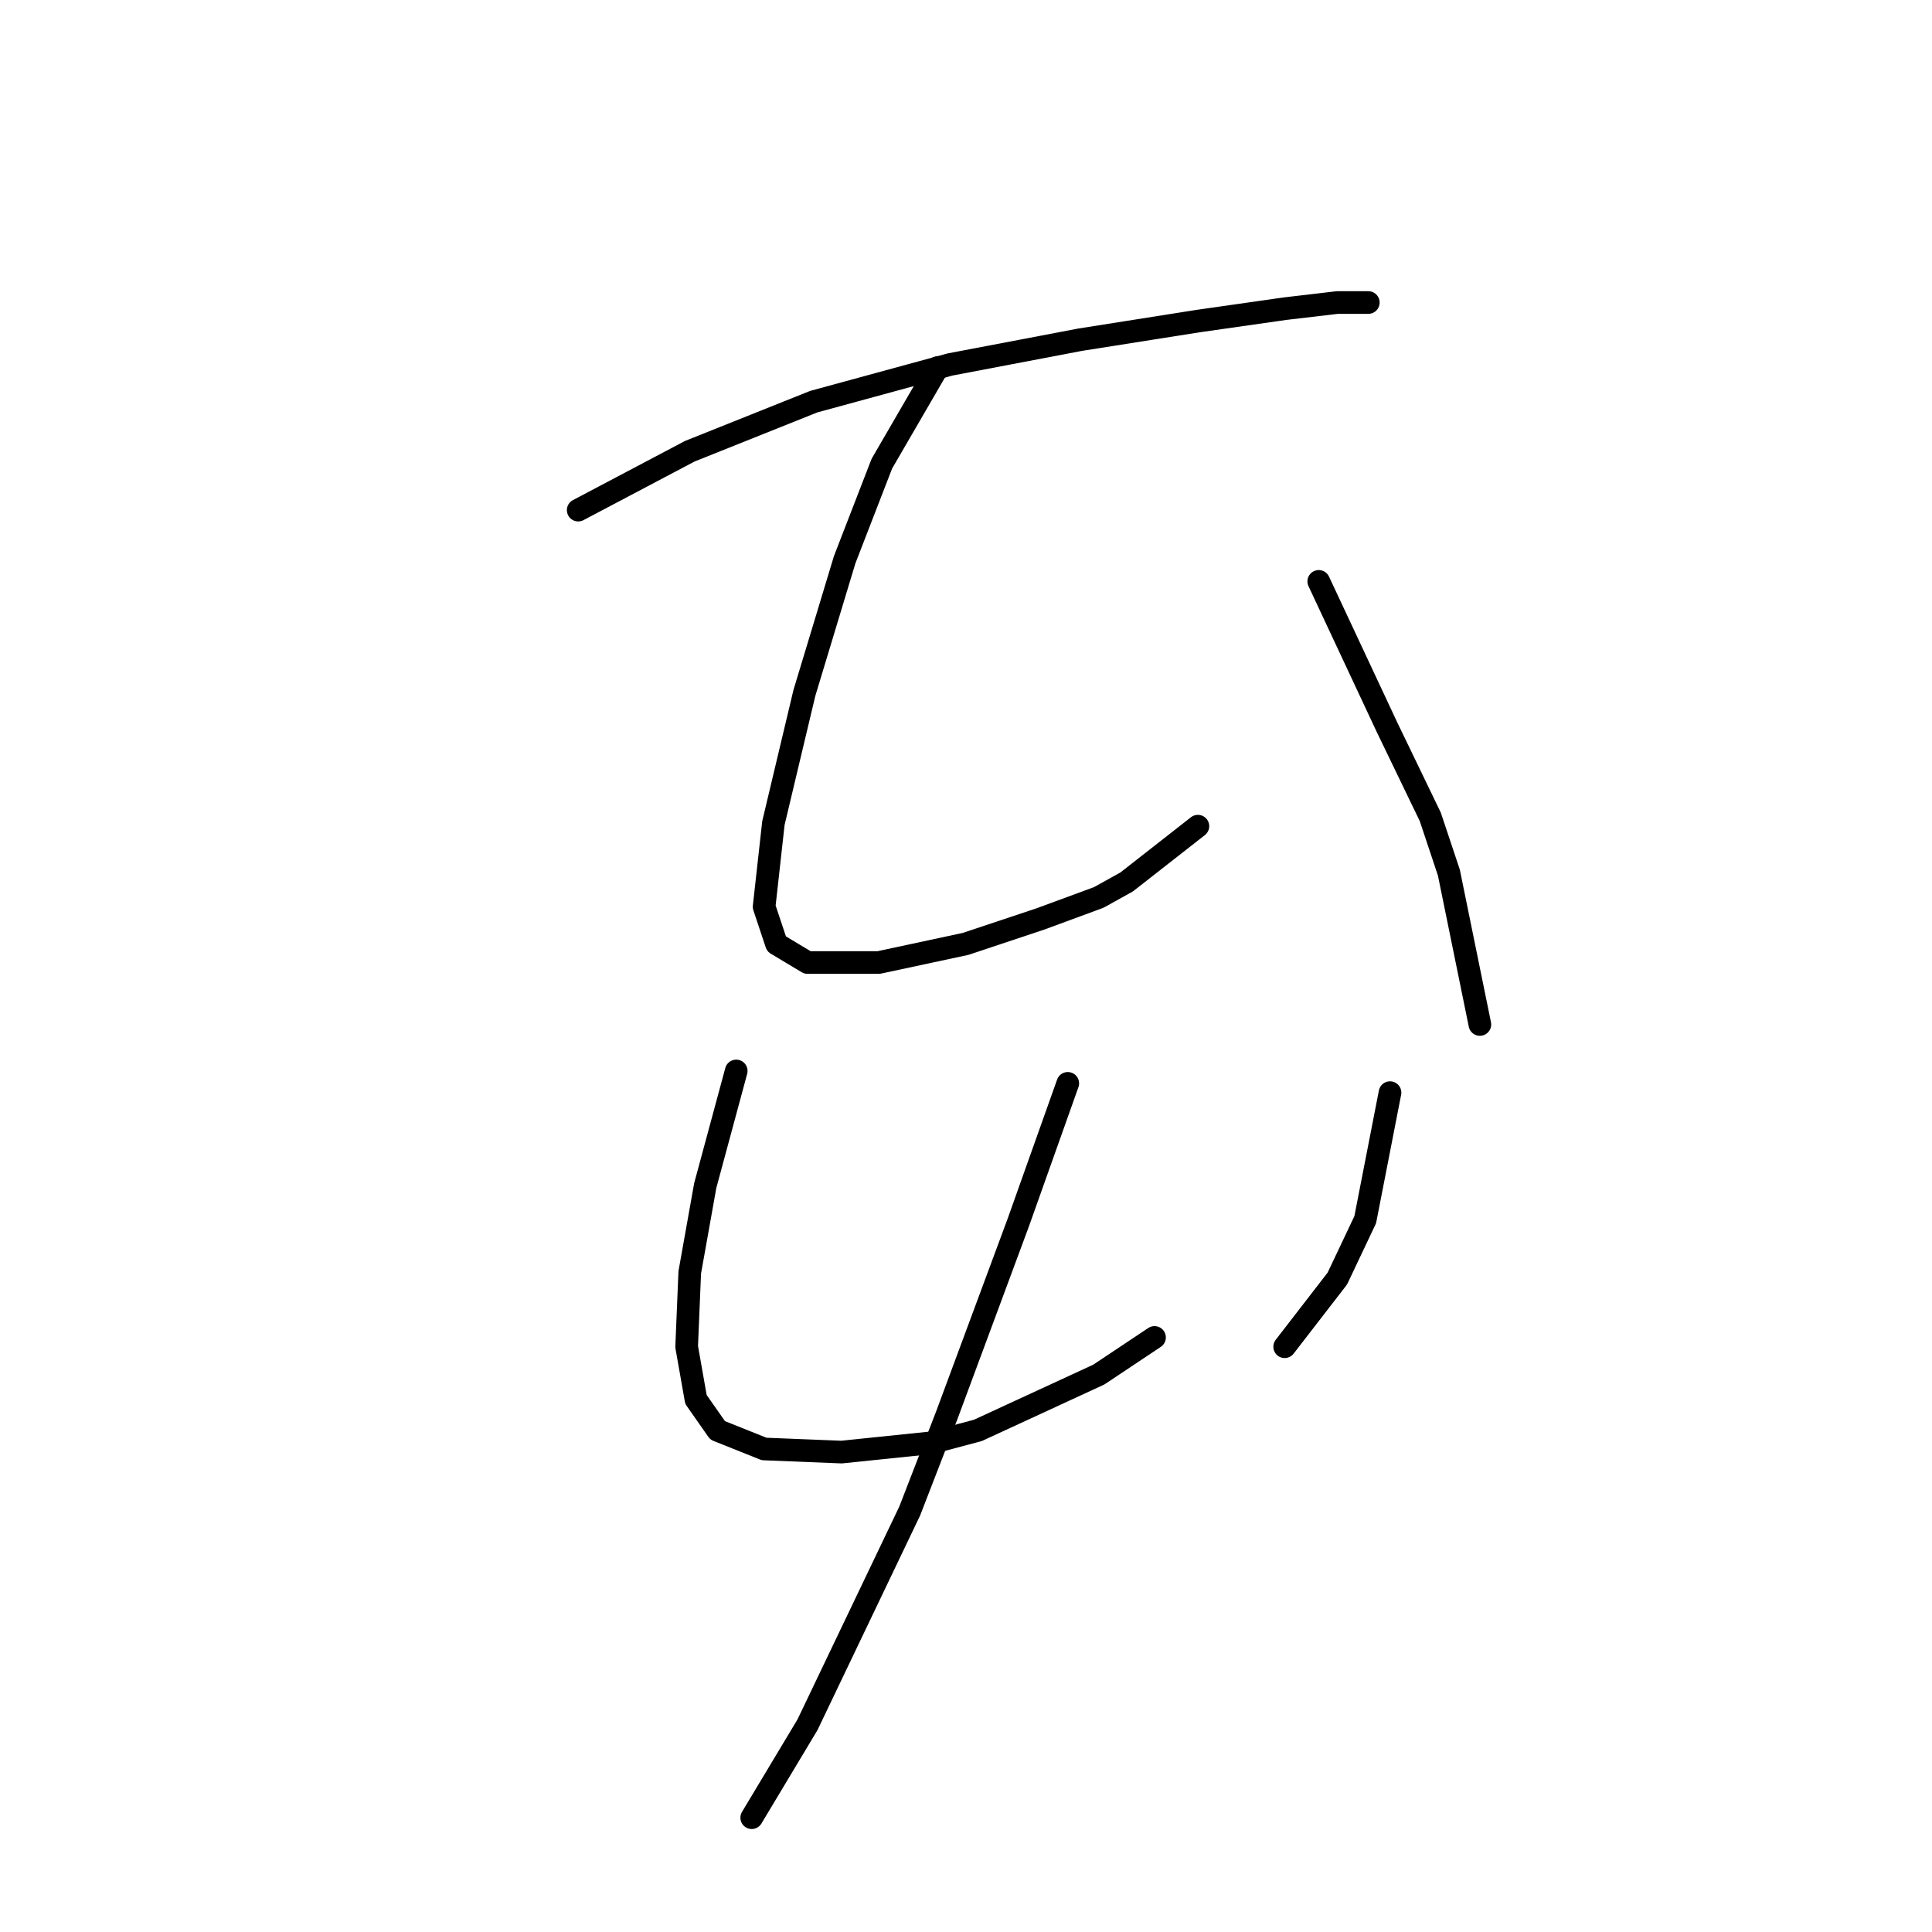 <?xml version="1.0" standalone="no"?>
    <svg width="256" height="256" xmlns="http://www.w3.org/2000/svg" version="1.1">
    <polyline stroke="black" stroke-width="3" stroke-linecap="round" fill="transparent" stroke-linejoin="round" points="76.615 67.594 91.395 59.793 107.818 53.224 125.883 48.297 143.127 45.013 158.729 42.549 170.225 40.907 177.204 40.086 181.31 40.086 181.31 40.086 " />
        <polyline stroke="black" stroke-width="3" stroke-linecap="round" fill="transparent" stroke-linejoin="round" points="124.241 48.708 116.851 61.436 111.924 74.163 106.586 91.818 102.481 109.062 101.249 120.147 102.891 125.074 106.997 127.538 116.44 127.538 127.936 125.074 137.79 121.79 145.591 118.916 149.286 116.863 158.729 109.472 158.729 109.472 " />
        <polyline stroke="black" stroke-width="3" stroke-linecap="round" fill="transparent" stroke-linejoin="round" points="174.741 77.037 183.774 96.334 189.522 108.241 191.985 115.631 196.091 135.749 196.091 135.749 " />
        <polyline stroke="black" stroke-width="3" stroke-linecap="round" fill="transparent" stroke-linejoin="round" points="97.554 141.907 93.448 157.099 91.395 168.595 90.985 178.448 92.216 185.428 95.09 189.534 101.249 191.997 111.513 192.408 123.42 191.176 129.578 189.534 145.591 182.143 152.981 177.217 152.981 177.217 " />
        <polyline stroke="black" stroke-width="3" stroke-linecap="round" fill="transparent" stroke-linejoin="round" points="184.184 144.781 180.9 161.615 177.204 169.416 170.225 178.448 170.225 178.448 " />
        <polyline stroke="black" stroke-width="3" stroke-linecap="round" fill="transparent" stroke-linejoin="round" points="141.485 143.55 134.916 162.025 125.473 187.481 120.546 200.209 106.997 228.538 99.607 240.855 99.607 240.855 " />
        </svg>